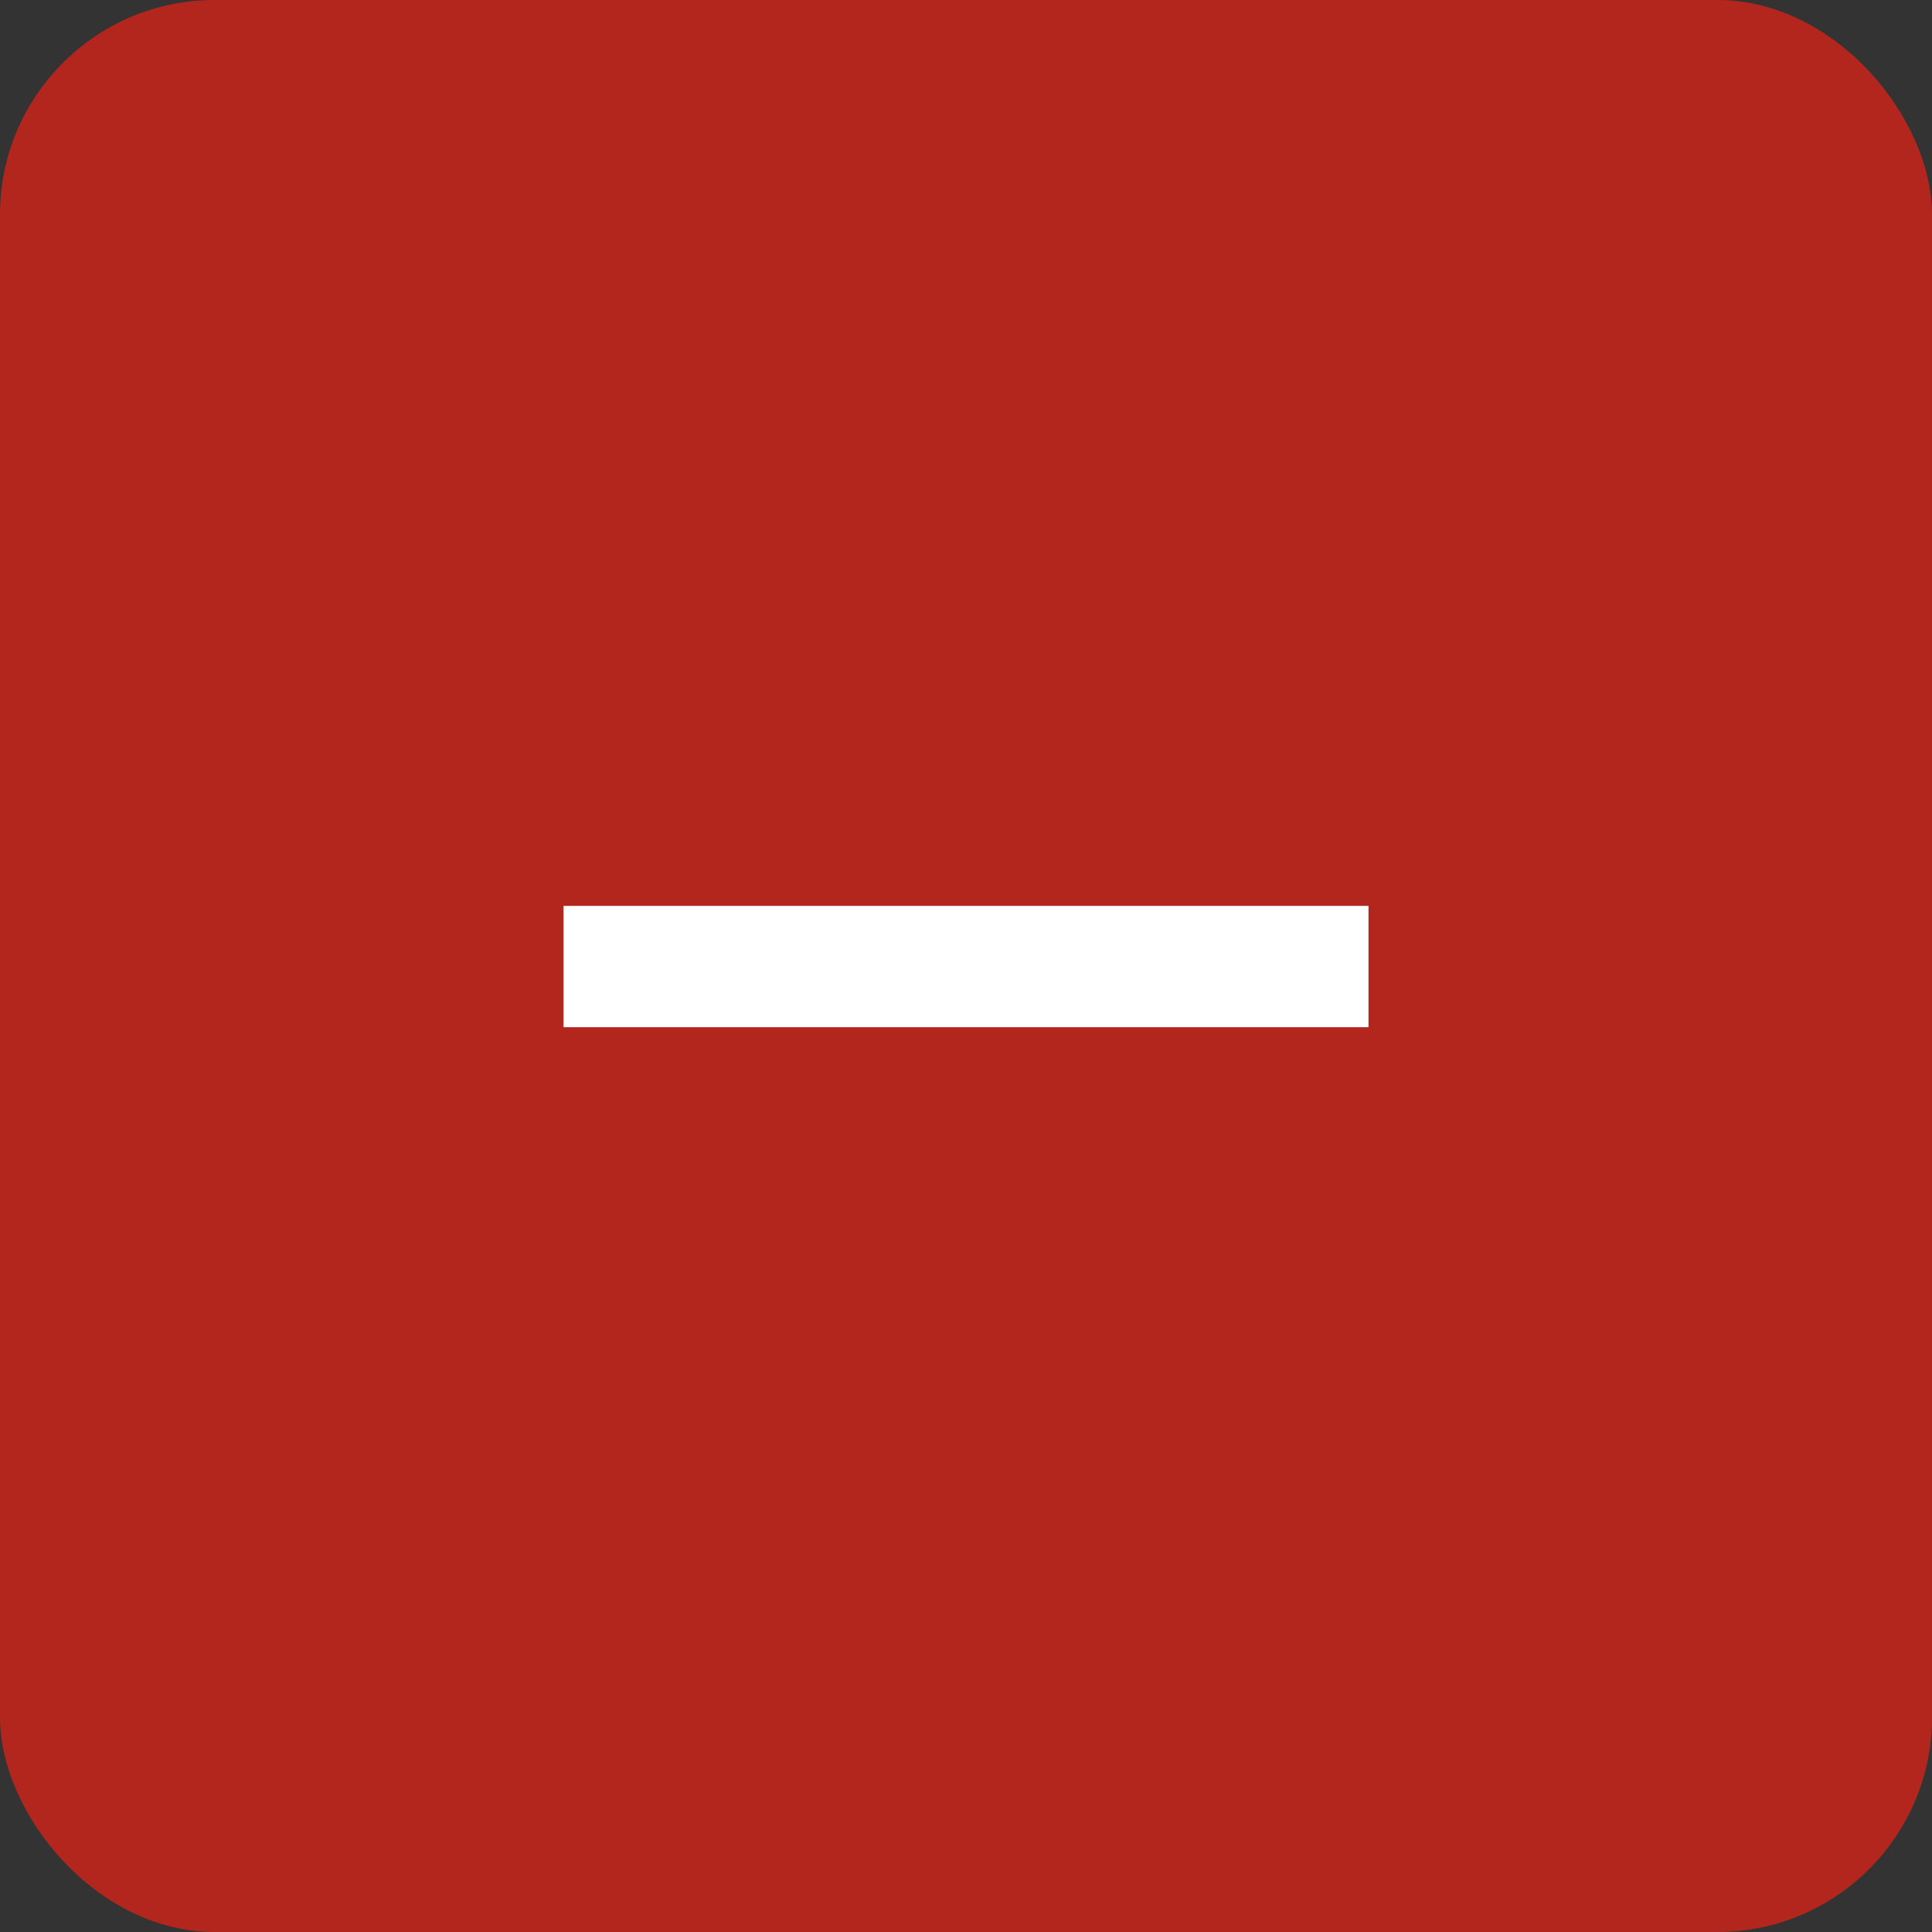 <svg xmlns="http://www.w3.org/2000/svg" fill="none" viewBox="0,0,18,18"><rect x="0" y="0" width="18" height="18" fill="#333333" stroke="none"/><defs><clipPath id="a"><path d="m0,0h18v18H0z"/></clipPath><clipPath id="b"><path d="m0,0h18v18H0z"/></clipPath></defs><g clip-path="url(#a)"><clipPath/><g><g><rect rx="2" width="18" height="18" fill="#b3261e"/></g><g clip-path="url(#b)"><clipPath/><g><g><path d="m5.25,9.56V8.44h7.5v1.13h-7.5z" fill="#fff"/></g></g></g></g></g></svg>
